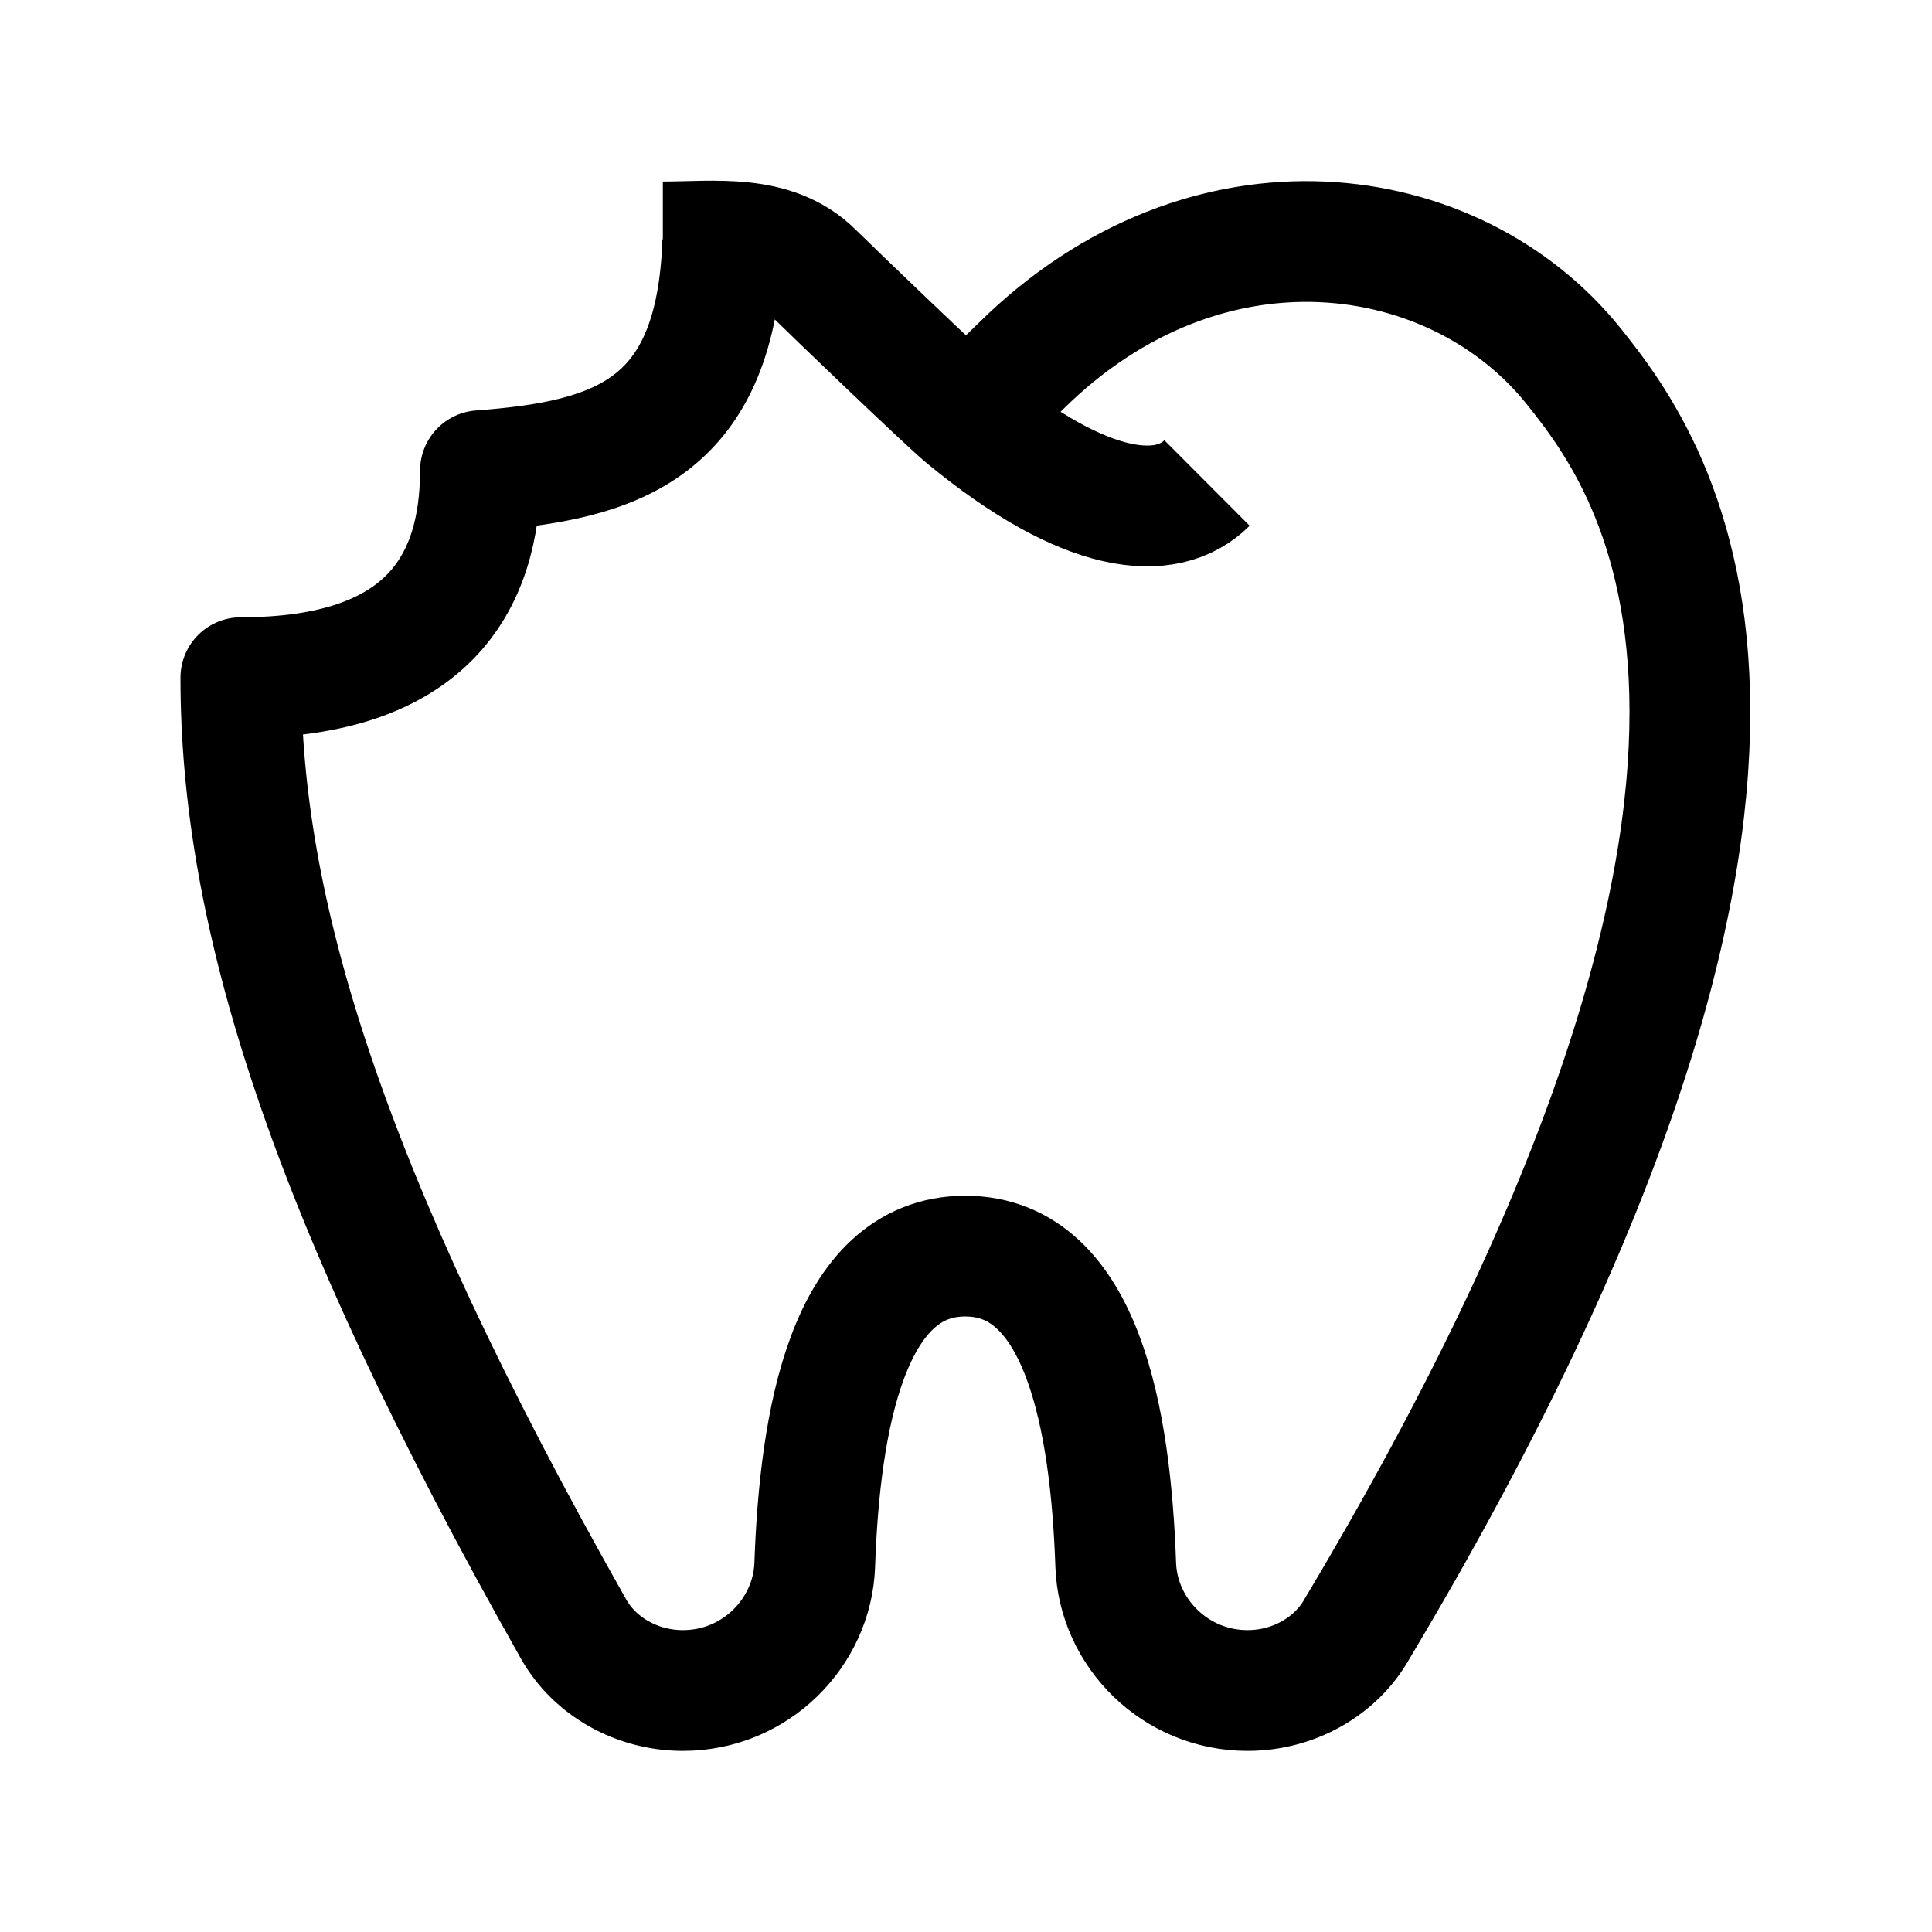 <svg width="24" height="24" viewBox="0 0 24 24" fill="none" xmlns="http://www.w3.org/2000/svg">
    <path d="M14.994 6C14.493 6.5 13.489 6.412 11.991 5.176M11.991 5.176C12.212 4.994 12.442 4.786 12.68 4.55C14.989 2.266 18.077 2.713 19.549 4.55C20.567 5.819 23.278 9.488 16.854 20.24C16.59 20.706 16.064 21 15.498 21C14.595 21 13.89 20.28 13.86 19.44C13.798 17.658 13.452 15.604 11.991 15.604C10.529 15.604 10.183 17.658 10.121 19.44C10.091 20.28 9.386 21 8.483 21C7.917 21 7.391 20.706 7.127 20.24C4.013 14.735 2.992 11.299 2.992 8.418C5.291 8.418 5.968 7.262 5.968 5.847C7.667 5.721 8.903 5.333 8.978 2.997M11.991 5.176C11.769 4.994 10.343 3.625 10.105 3.389C9.607 2.896 8.879 3.005 8.234 3.005" stroke="currentColor" stroke-width="1.5" stroke-linejoin="round"/>
</svg>
